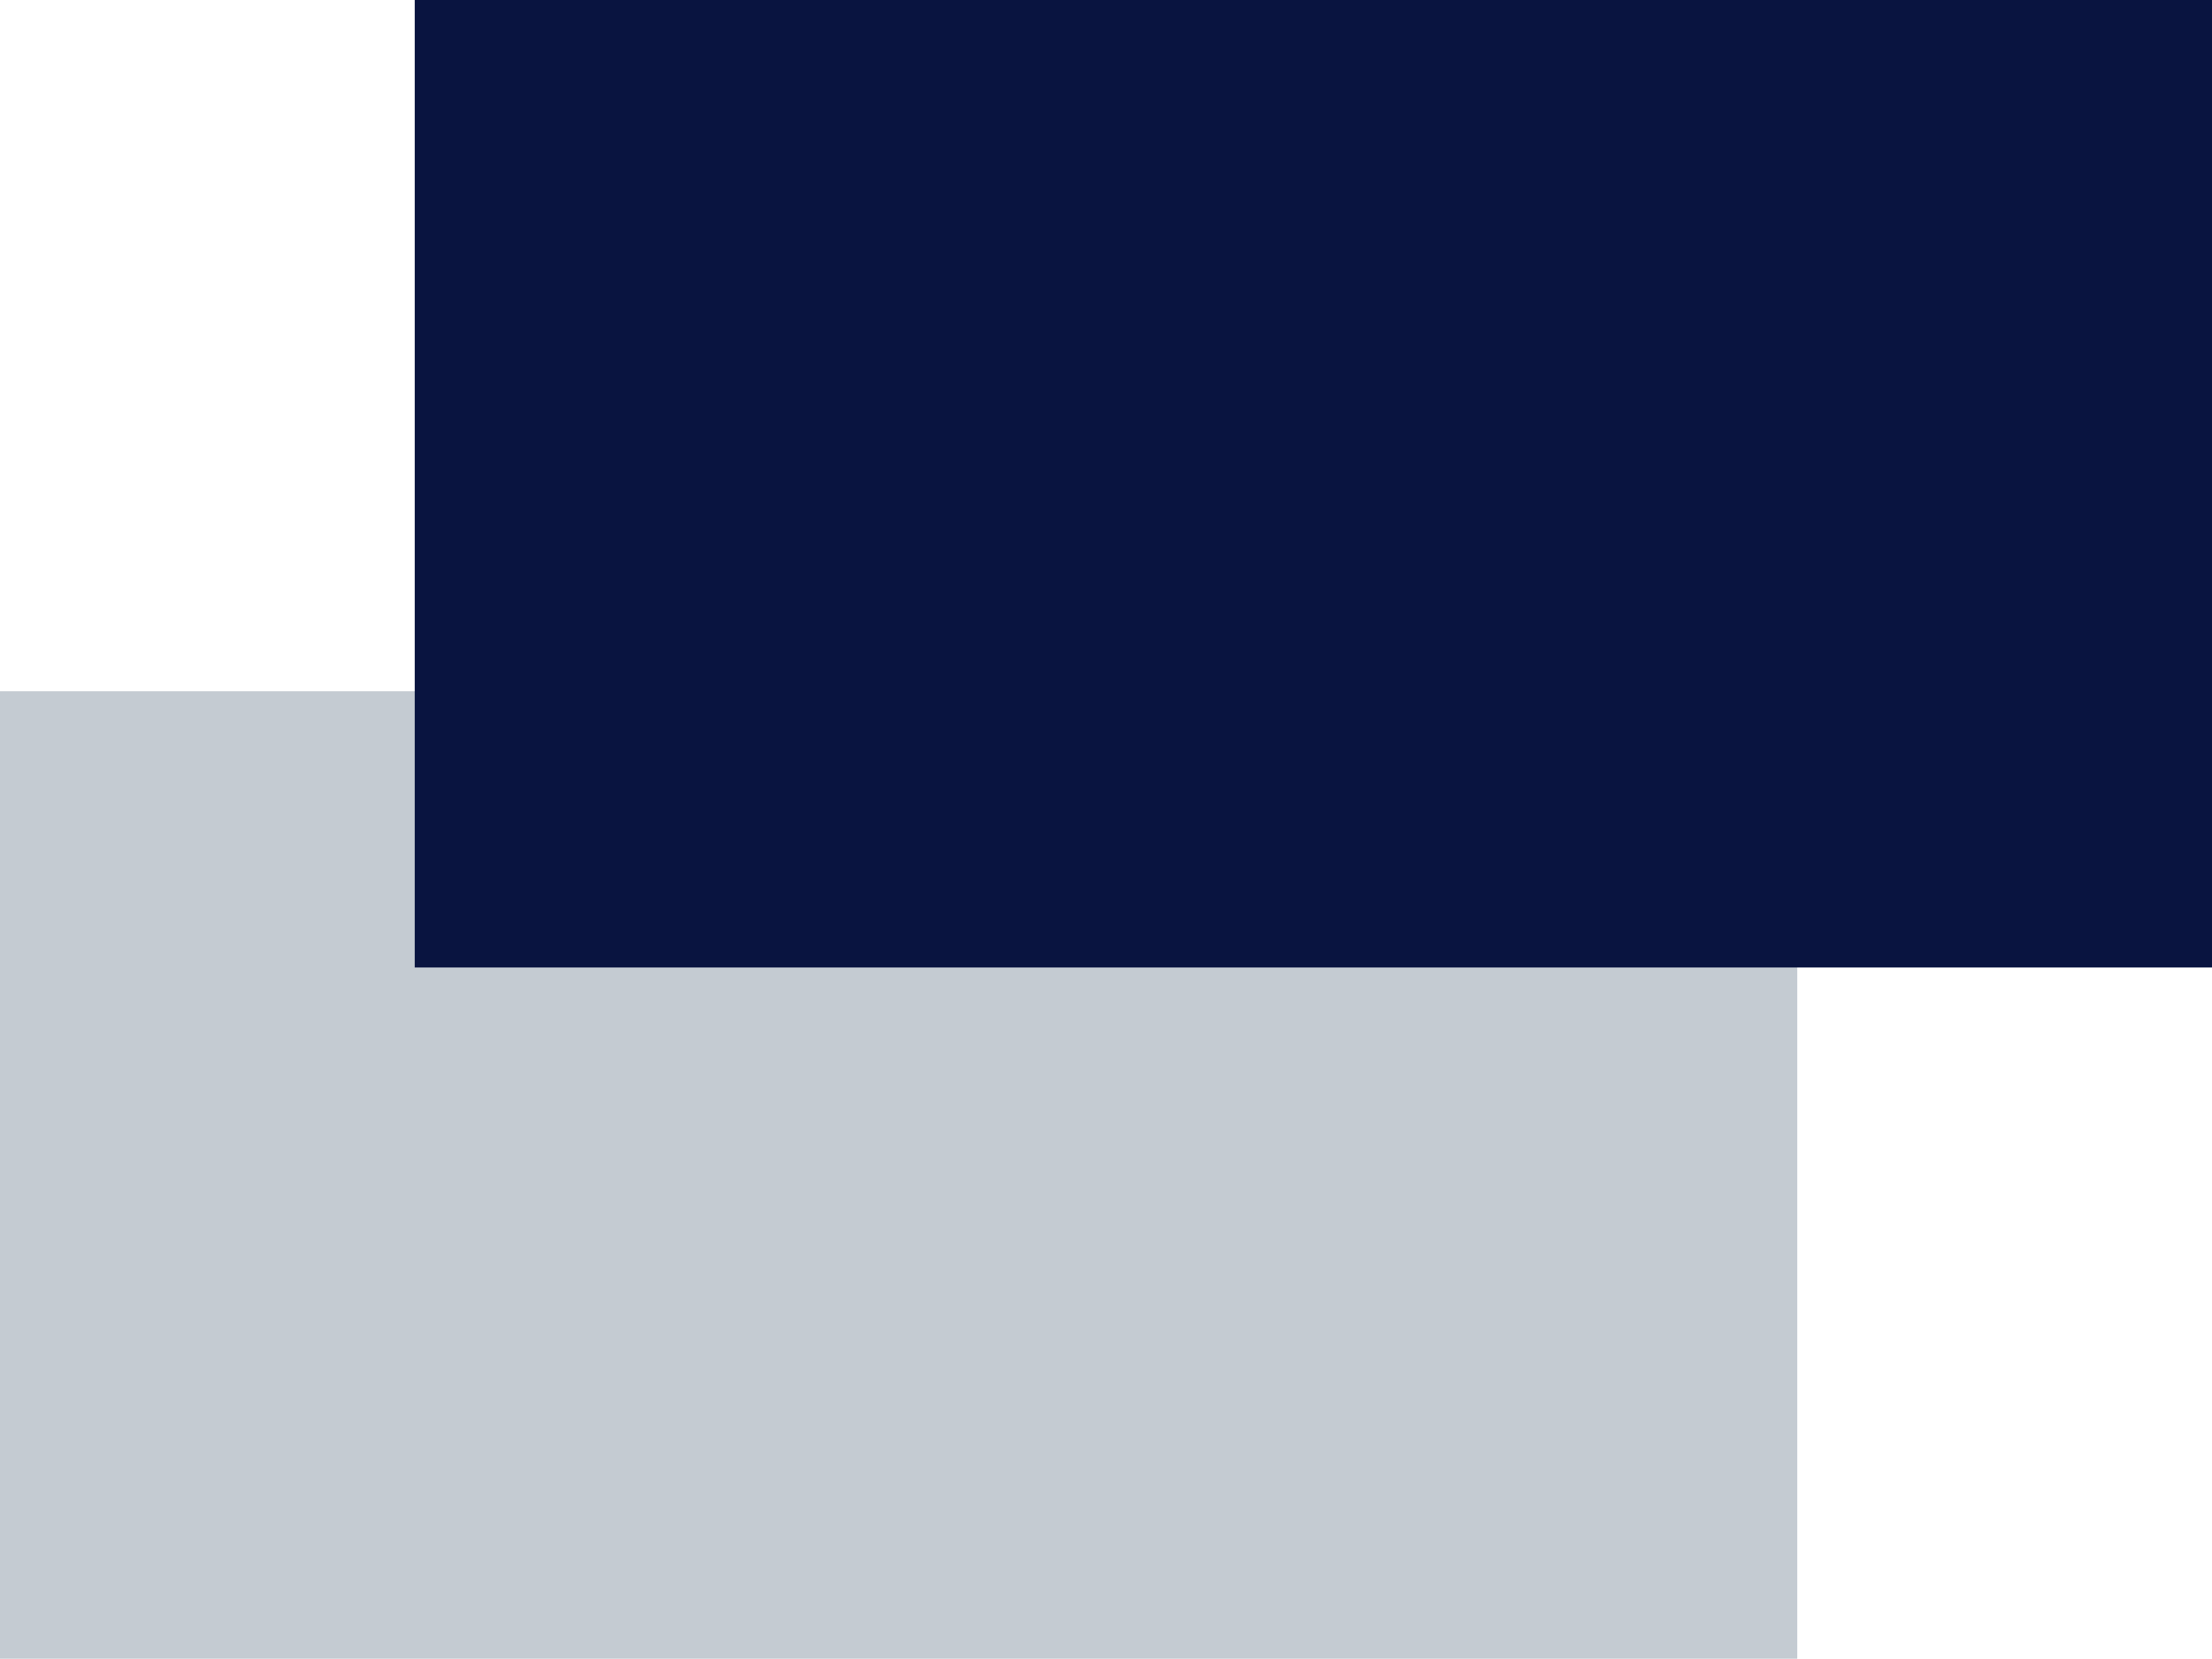 <svg xmlns="http://www.w3.org/2000/svg" width="400" height="300" fill="none" viewBox="0 0 400 300"><path fill="#C4CBD2" d="M325 125H0V299.95H325V125Z"/><path fill="#091440" d="M400 0H75V174.95H400V0Z"/></svg>